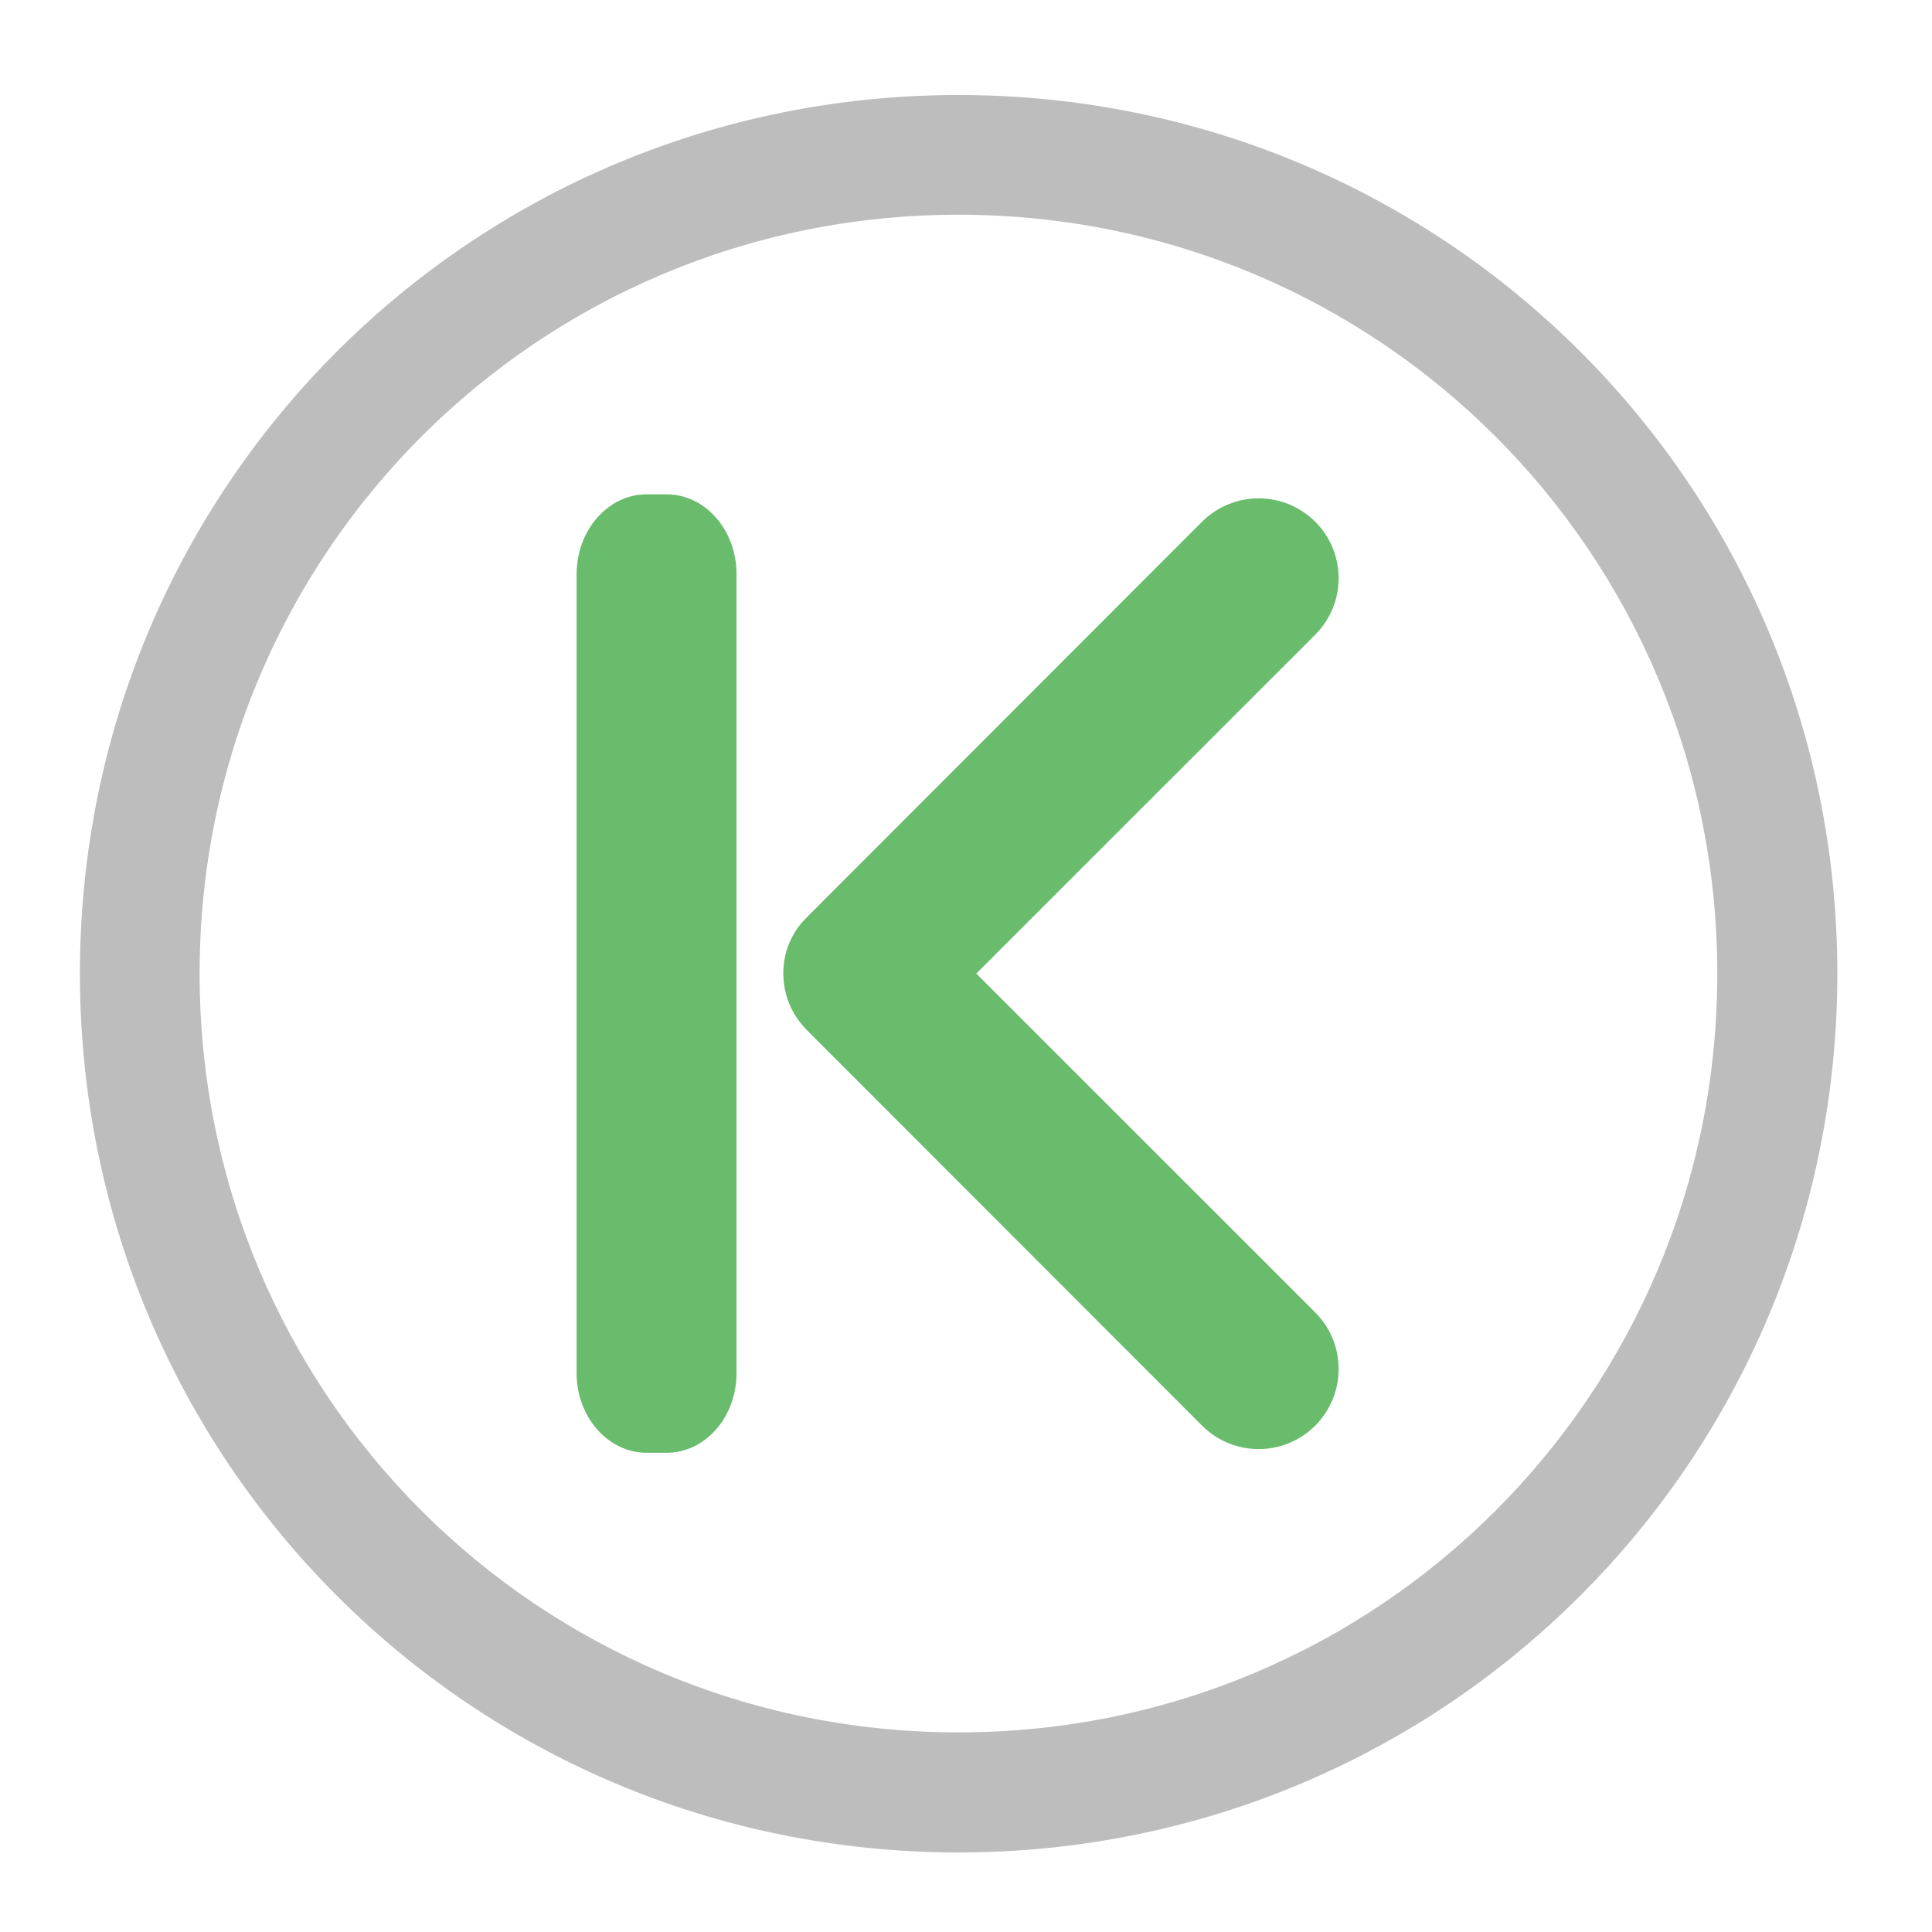 <?xml version="1.0" encoding="UTF-8"?>
<svg xmlns="http://www.w3.org/2000/svg" xmlns:xlink="http://www.w3.org/1999/xlink" width="22pt" height="22pt" viewBox="0 0 22 22" version="1.1">
<defs>
<filter id="alpha" filterUnits="objectBoundingBox" x="0%" y="0%" width="100%" height="100%">
  <feColorMatrix type="matrix" in="SourceGraphic" values="0 0 0 0 1 0 0 0 0 1 0 0 0 0 1 0 0 0 1 0"/>
</filter>
<mask id="mask0">
  <g filter="url(#alpha)">
<rect x="0" y="0" width="22" height="22" style="fill:rgb(0%,0%,0%);fill-opacity:0.988;stroke:none;"/>
  </g>
</mask>
<clipPath id="clip1">
  <rect x="0" y="0" width="22" height="22"/>
</clipPath>
<g id="surface5" clip-path="url(#clip1)">
<path style=" stroke:none;fill-rule:nonzero;fill:rgb(40%,73.333%,41.569%);fill-opacity:1;" d="M 14.977 16.234 C 14.617 16.59 14.047 16.59 13.688 16.234 L 9.188 11.73 C 9.152 11.695 9.125 11.66 9.098 11.625 C 8.914 11.379 8.875 11.062 8.969 10.785 C 9.016 10.66 9.086 10.543 9.188 10.445 L 13.688 5.941 C 14.047 5.586 14.617 5.586 14.977 5.941 C 15.332 6.297 15.332 6.871 14.977 7.227 L 11.117 11.086 L 14.977 14.945 C 15.332 15.301 15.332 15.875 14.977 16.234 Z M 14.977 16.234 "/>
</g>
<mask id="mask1">
  <g filter="url(#alpha)">
<rect x="0" y="0" width="22" height="22" style="fill:rgb(0%,0%,0%);fill-opacity:0.988;stroke:none;"/>
  </g>
</mask>
<clipPath id="clip2">
  <rect x="0" y="0" width="22" height="22"/>
</clipPath>
<g id="surface8" clip-path="url(#clip2)">
<path style=" stroke:none;fill-rule:nonzero;fill:rgb(40%,73.333%,41.569%);fill-opacity:1;" d="M 7.59 5.629 L 7.363 5.629 C 6.926 5.629 6.566 6.035 6.566 6.539 L 6.566 15.637 C 6.566 16.137 6.926 16.543 7.363 16.543 L 7.59 16.543 C 8.031 16.543 8.387 16.137 8.387 15.637 L 8.387 6.539 C 8.387 6.035 8.031 5.629 7.59 5.629 Z M 7.59 5.629 "/>
</g>
</defs>
<g id="surface1">
<path style=" stroke:none;fill-rule:nonzero;fill:rgb(74.118%,74.118%,74.118%);fill-opacity:1;" d="M 10.914 1.082 C 5.371 1.082 0.91 5.543 0.91 11.086 C 0.91 16.629 5.371 21.094 10.914 21.094 C 16.457 21.094 20.922 16.629 20.922 11.086 C 20.922 5.543 16.457 1.082 10.914 1.082 Z M 10.914 2.445 C 15.703 2.445 19.555 6.301 19.555 11.086 C 19.555 15.875 15.703 19.727 10.914 19.727 C 6.129 19.727 2.273 15.875 2.273 11.086 C 2.273 6.301 6.129 2.445 10.914 2.445 Z M 10.914 2.445 "/>
<use xlink:href="#surface5" mask="url(#mask0)"/>
<use xlink:href="#surface8" mask="url(#mask1)"/>
</g>
</svg>
